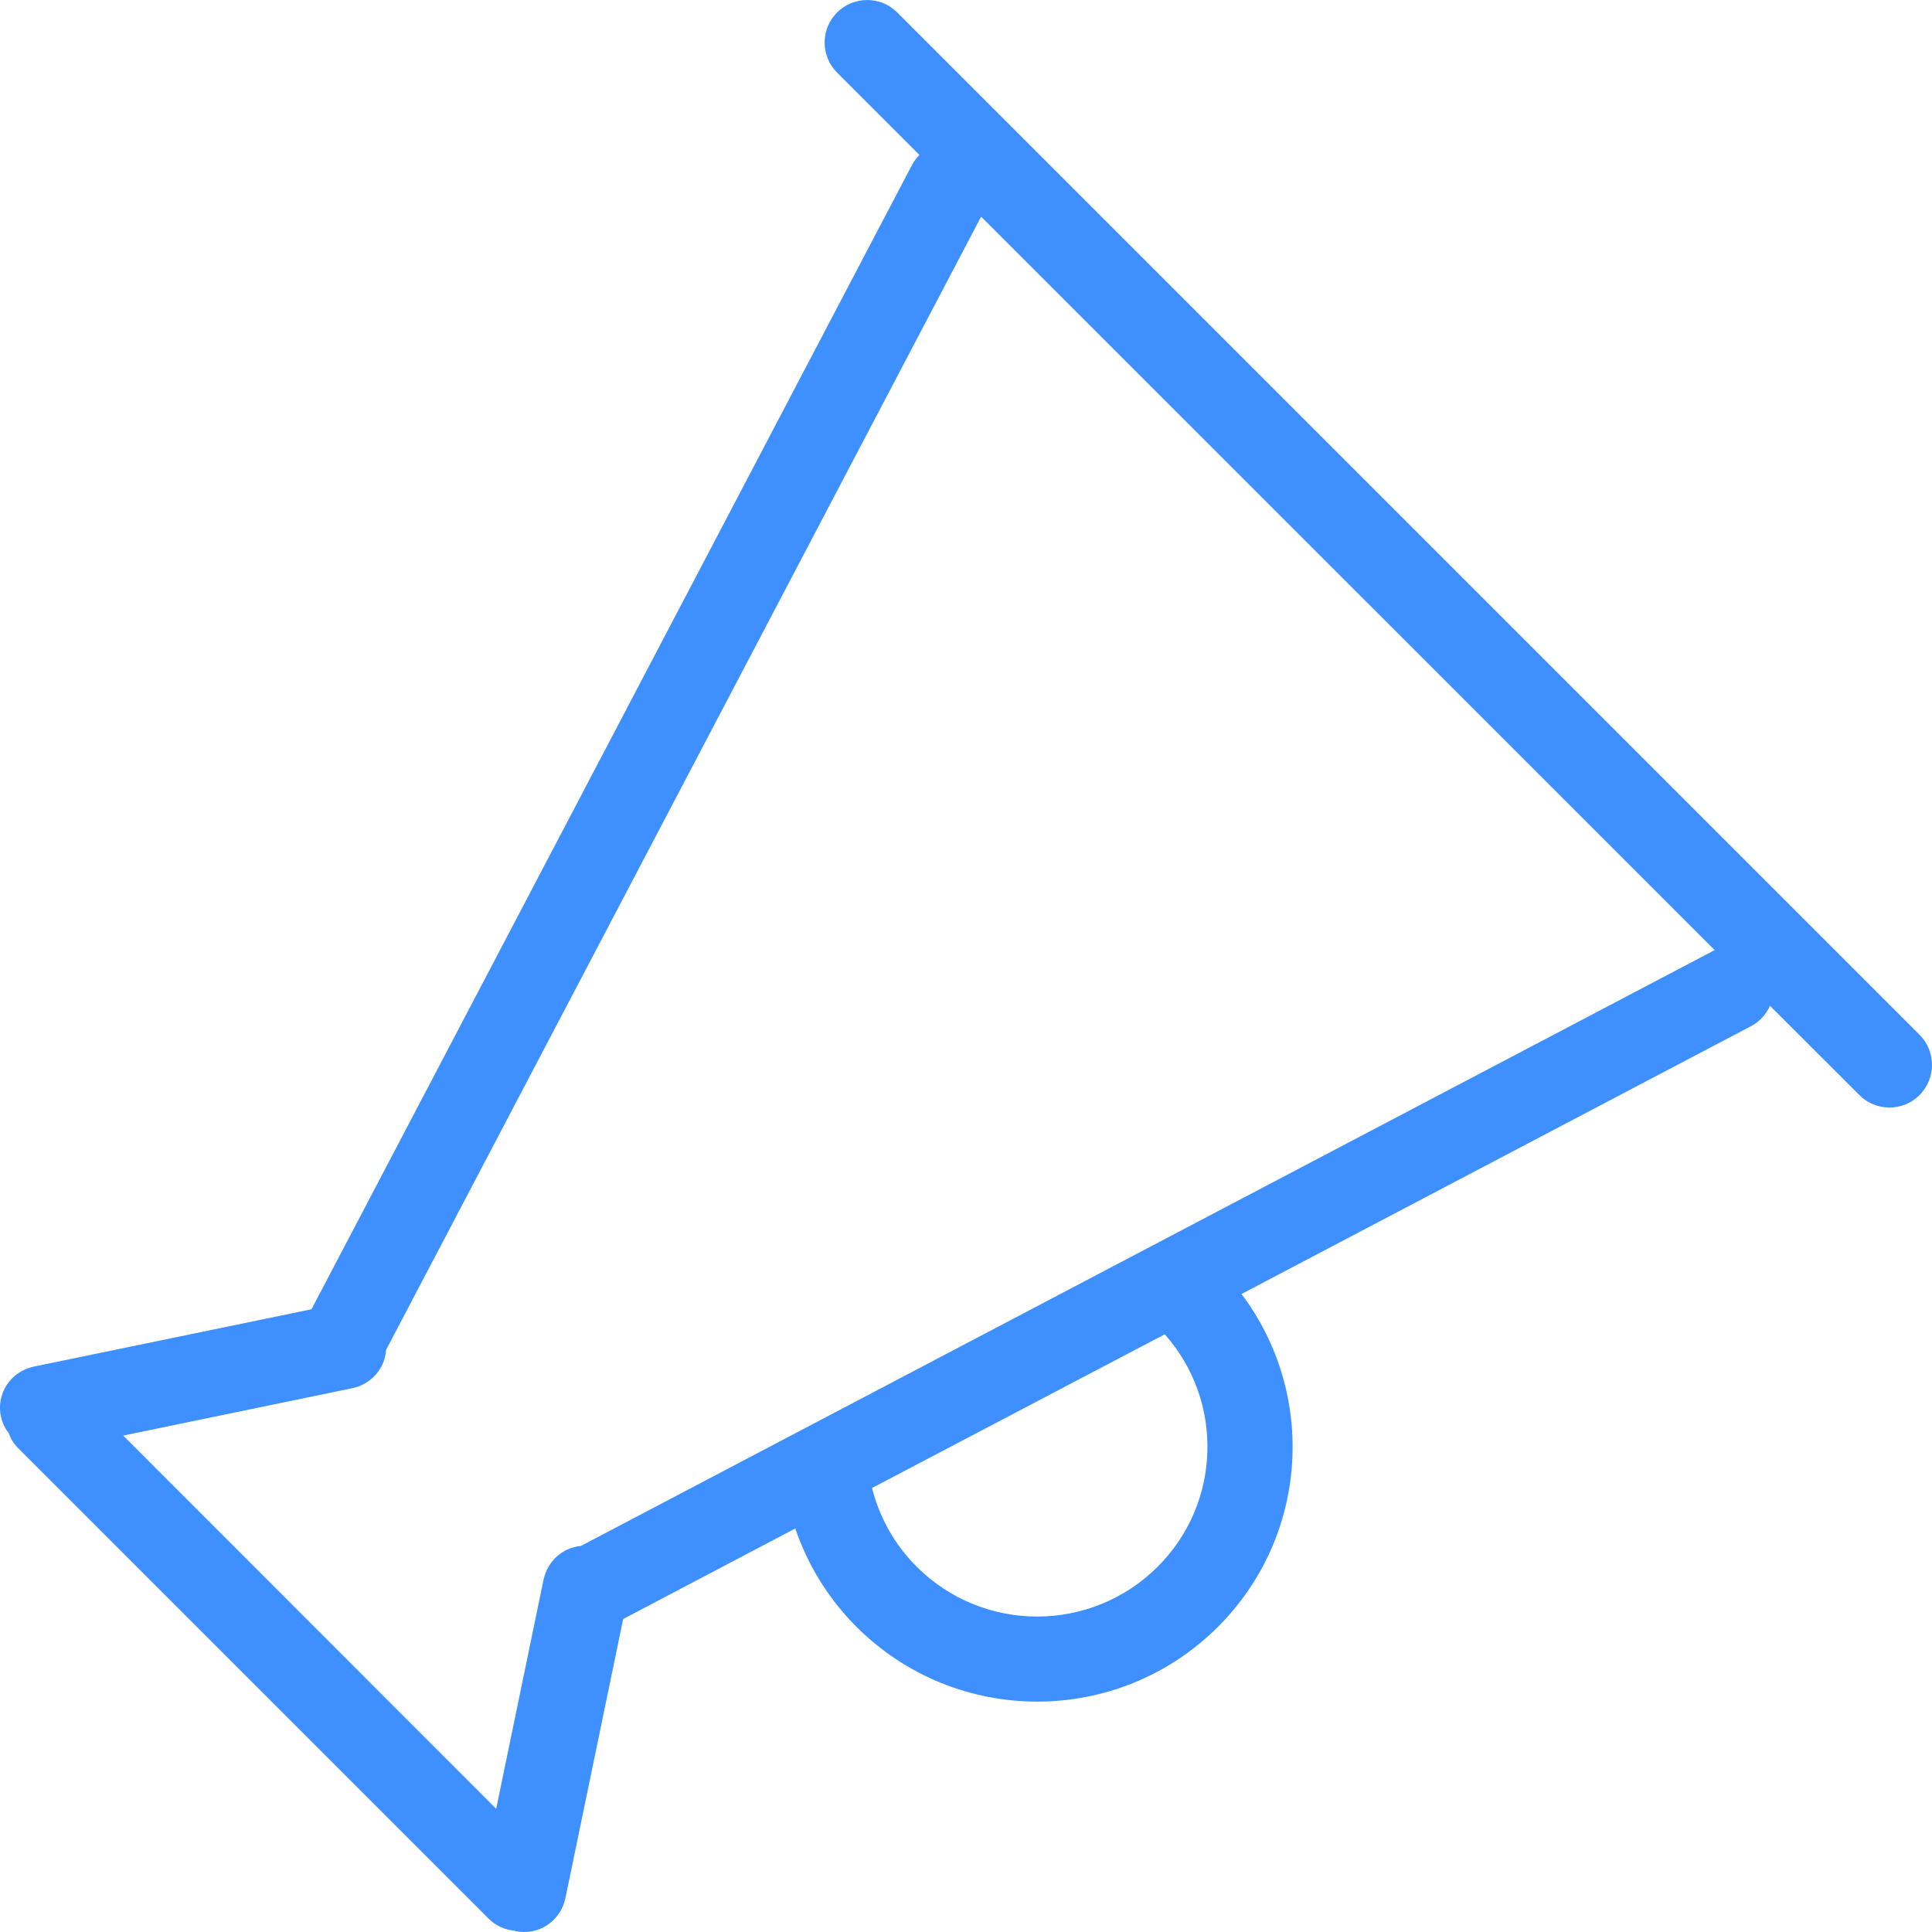 <svg xmlns="http://www.w3.org/2000/svg" fill="none" viewBox="0 0 22 22" class="design-iconfont">
  <g clip-path="url(#16cavstn5__clip0_937_7366)">
    <path d="M21.858 11.783L10.217 0.142C10.028 -0.047 9.721 -0.047 9.532 0.142C9.343 0.331 9.343 0.638 9.532 0.827L10.469 1.764C10.437 1.797 10.409 1.835 10.386 1.877L3.547 14.909L0.388 15.561C0.118 15.617 -0.048 15.874 0.012 16.138C0.028 16.206 0.06 16.269 0.101 16.322C0.123 16.385 0.159 16.443 0.209 16.493L5.565 21.849C5.645 21.93 5.751 21.975 5.857 21.985C5.859 21.985 5.859 21.985 5.862 21.988C6.124 22.048 6.383 21.882 6.439 21.612L7.096 18.436L9.056 17.405C9.195 17.813 9.426 18.199 9.754 18.526C10.89 19.66 12.732 19.66 13.868 18.526C14.905 17.491 14.994 15.871 14.137 14.735L19.941 11.684C20.04 11.632 20.113 11.548 20.155 11.453L21.173 12.47C21.362 12.659 21.669 12.659 21.858 12.47C22.047 12.279 22.047 11.972 21.858 11.783ZM13.182 17.841C12.424 18.597 11.197 18.597 10.439 17.841C10.182 17.584 10.013 17.274 9.93 16.944L13.263 15.194C13.938 15.952 13.91 17.116 13.182 17.841ZM19.495 10.835L6.615 17.604C6.411 17.622 6.235 17.773 6.189 17.99L5.65 20.597L1.403 16.347L4.01 15.808C4.229 15.763 4.383 15.581 4.396 15.372L11.172 2.467L19.526 10.82C19.515 10.825 19.503 10.828 19.495 10.835Z" fill="#3E8FFF"/>
  </g>
  <defs>
    <clipPath id="16cavstn5__clip0_937_7366">
      <path fill="#fff" d="M0 0H22V22H0z"/>
    </clipPath>
  </defs>
</svg>
